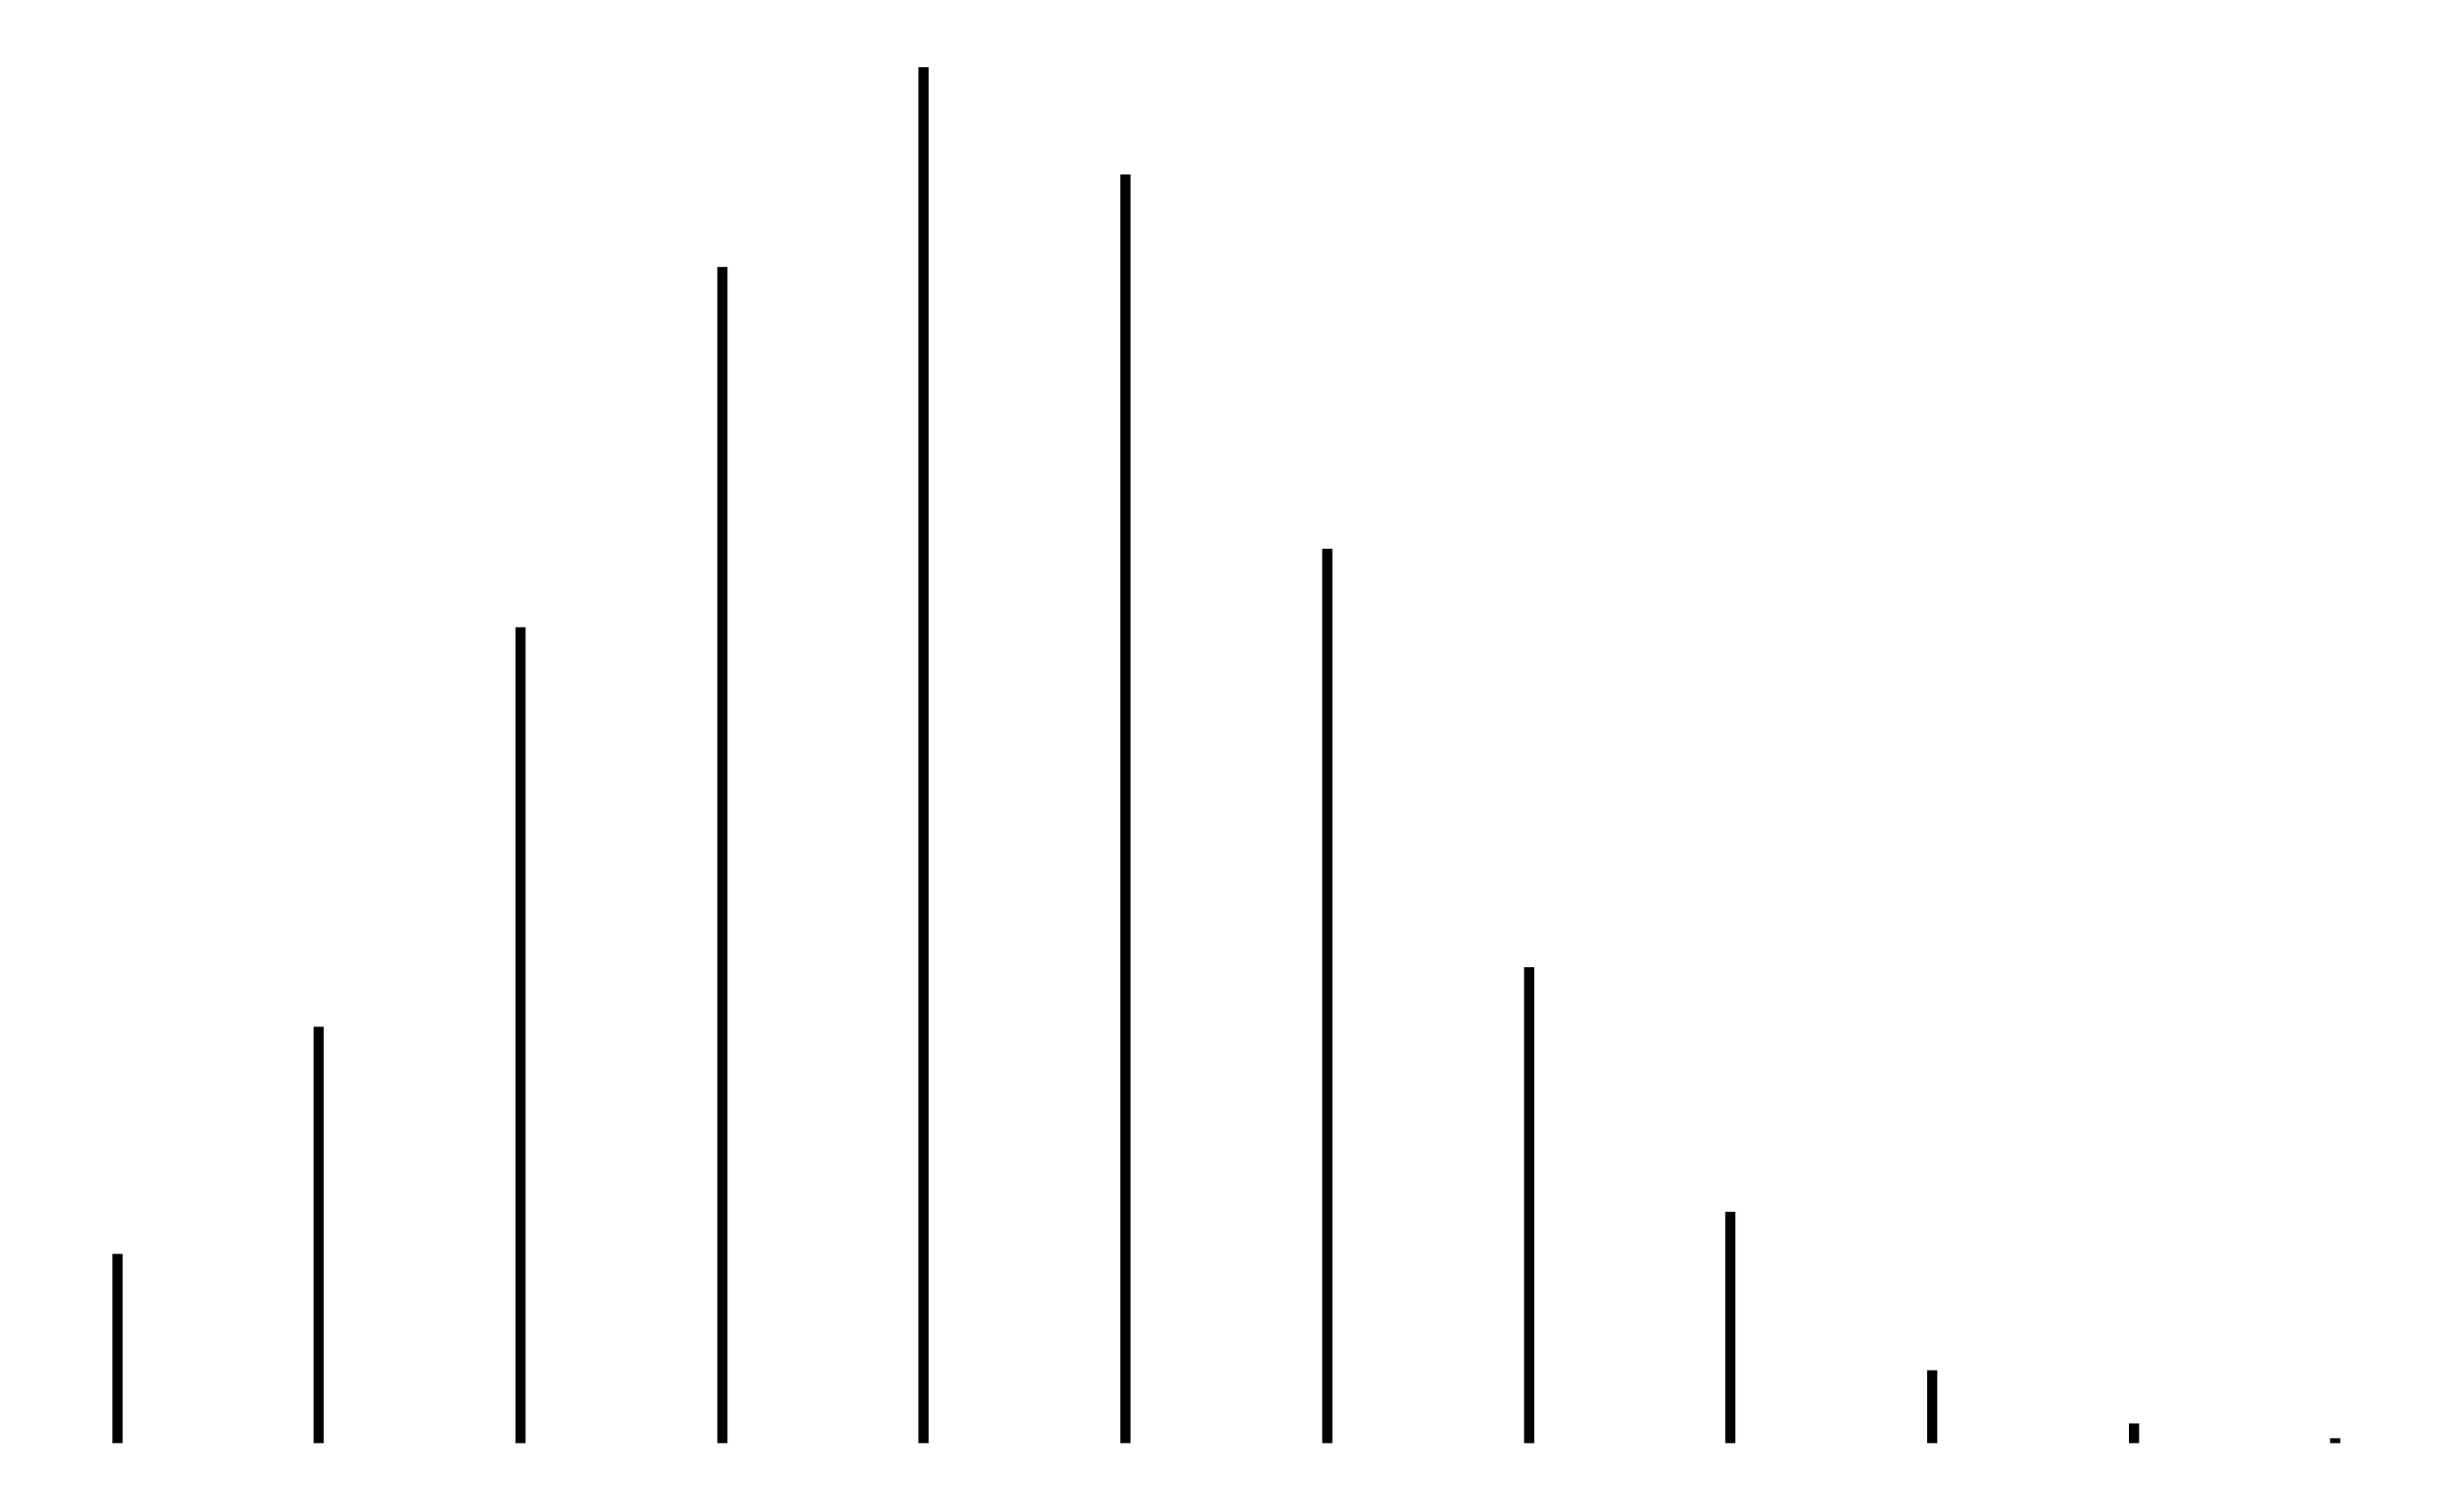 <svg xmlns="http://www.w3.org/2000/svg" width="161.2" height="100.0" viewBox="68 -5 171 110">
<g fill="none" stroke="black" stroke-width="9.815%" transform="translate(0, 100) scale(0.051, -0.051)">
<line x1="1439" y1="0" x2="1439" y2="270" />
<line x1="1726" y1="0" x2="1726" y2="594" />
<line x1="2014" y1="0" x2="2014" y2="1164" />
<line x1="2302" y1="0" x2="2302" y2="1678" />
<line x1="2589" y1="0" x2="2589" y2="1963" />
<line x1="2877" y1="0" x2="2877" y2="1810" />
<line x1="3165" y1="0" x2="3165" y2="1276" />
<line x1="3453" y1="0" x2="3453" y2="679" />
<line x1="3740" y1="0" x2="3740" y2="330" />
<line x1="4028" y1="0" x2="4028" y2="104" />
<line x1="4316" y1="0" x2="4316" y2="28" />
<line x1="4603" y1="0" x2="4603" y2="7" />
</g>
</svg>